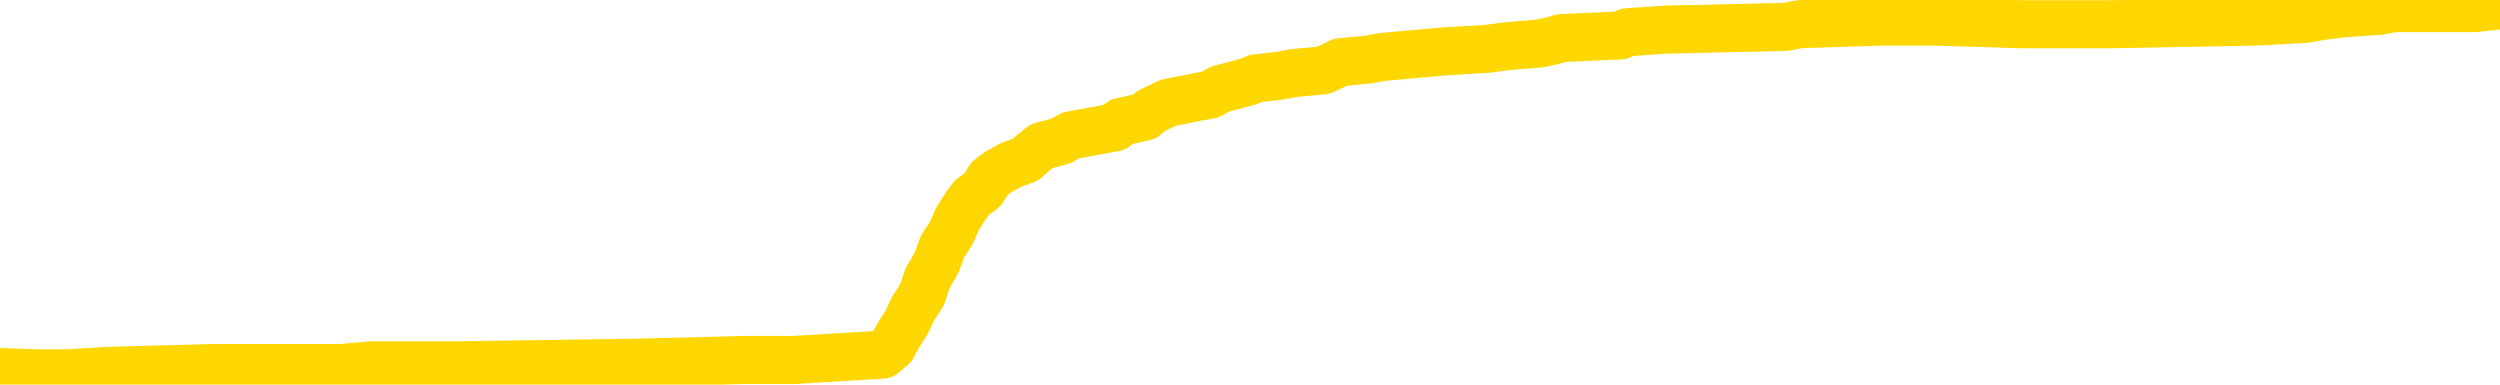 <svg xmlns="http://www.w3.org/2000/svg" version="1.1" viewBox="0 0 6500 1000">
	<path fill="none" stroke="gold" stroke-width="125" stroke-linecap="round" stroke-linejoin="round" d="M0 15656  L-793815 15656 L-793631 15649 L-793141 15635 L-792847 15628 L-792536 15614 L-792301 15607 L-792248 15593 L-792189 15578 L-792035 15571 L-791995 15557 L-791862 15550 L-791570 15543 L-791029 15543 L-790419 15536 L-790371 15536 L-789731 15529 L-789698 15529 L-789172 15529 L-789039 15522 L-788649 15508 L-788321 15494 L-788204 15480 L-787993 15466 L-787276 15466 L-786706 15459 L-786599 15459 L-786424 15452 L-786203 15438 L-785801 15431 L-785775 15417 L-784848 15403 L-784760 15388 L-784678 15374 L-784608 15360 L-784310 15353 L-784158 15339 L-782268 15346 L-782167 15346 L-781905 15346 L-781612 15353 L-781470 15339 L-781221 15339 L-781186 15332 L-781027 15325 L-780564 15311 L-780311 15304 L-780099 15290 L-779847 15283 L-779498 15276 L-778571 15262 L-778477 15248 L-778066 15241 L-776896 15227 L-775707 15220 L-775614 15206 L-775587 15191 L-775321 15177 L-775022 15163 L-774893 15149 L-774856 15135 L-774041 15135 L-773657 15142 L-772597 15149 L-772535 15149 L-772270 15290 L-771799 15424 L-771607 15557 L-771343 15691 L-771006 15684 L-770871 15677 L-770415 15670 L-769672 15663 L-769654 15656 L-769489 15642 L-769421 15642 L-768905 15635 L-767876 15635 L-767680 15628 L-767191 15621 L-766829 15614 L-766421 15614 L-766035 15621 L-764331 15621 L-764233 15621 L-764162 15621 L-764100 15621 L-763916 15614 L-763579 15614 L-762939 15607 L-762862 15600 L-762801 15600 L-762614 15593 L-762535 15593 L-762357 15585 L-762338 15578 L-762108 15578 L-761720 15571 L-760832 15571 L-760792 15564 L-760704 15557 L-760677 15543 L-759669 15536 L-759519 15522 L-759495 15515 L-759362 15508 L-759322 15501 L-758064 15494 L-758006 15494 L-757466 15487 L-757414 15487 L-757367 15487 L-756972 15480 L-756832 15473 L-756633 15466 L-756486 15466 L-756321 15466 L-756045 15473 L-755686 15473 L-755133 15466 L-754488 15459 L-754230 15445 L-754076 15438 L-753675 15431 L-753635 15424 L-753514 15417 L-753452 15424 L-753438 15424 L-753345 15424 L-753052 15417 L-752900 15388 L-752570 15374 L-752492 15360 L-752416 15353 L-752190 15332 L-752123 15318 L-751895 15304 L-751843 15290 L-751678 15283 L-750672 15276 L-750489 15269 L-749938 15262 L-749545 15248 L-749148 15241 L-748297 15227 L-748219 15220 L-747640 15213 L-747199 15213 L-746958 15206 L-746801 15206 L-746400 15191 L-746379 15191 L-745934 15184 L-745529 15177 L-745393 15163 L-745218 15149 L-745082 15135 L-744831 15121 L-743831 15114 L-743749 15107 L-743614 15100 L-743575 15093 L-742685 15086 L-742470 15079 L-742026 15072 L-741909 15065 L-741852 15058 L-741176 15058 L-741076 15051 L-741047 15051 L-739705 15044 L-739299 15037 L-739260 15030 L-738331 15023 L-738233 15016 L-738100 15009 L-737696 15001 L-737670 14994 L-737577 14987 L-737361 14980 L-736950 14966 L-735796 14952 L-735504 14938 L-735476 14924 L-734867 14917 L-734617 14903 L-734598 14896 L-733668 14889 L-733617 14875 L-733495 14868 L-733477 14854 L-733321 14847 L-733146 14833 L-733009 14826 L-732953 14819 L-732845 14811 L-732760 14804 L-732526 14797 L-732451 14790 L-732143 14783 L-732025 14776 L-731855 14769 L-731764 14762 L-731662 14762 L-731638 14755 L-731561 14755 L-731463 14741 L-731097 14734 L-730992 14727 L-730488 14720 L-730037 14713 L-729998 14706 L-729974 14699 L-729934 14692 L-729805 14685 L-729704 14678 L-729262 14671 L-728980 14664 L-728388 14657 L-728257 14650 L-727983 14636 L-727830 14629 L-727677 14622 L-727592 14607 L-727514 14600 L-727328 14593 L-727278 14593 L-727250 14586 L-727171 14579 L-727147 14572 L-726864 14558 L-726260 14544 L-725265 14537 L-724967 14530 L-724233 14523 L-723989 14516 L-723899 14509 L-723321 14502 L-722623 14495 L-721871 14488 L-721552 14481 L-721169 14467 L-721092 14460 L-720458 14453 L-720272 14446 L-720185 14446 L-720055 14446 L-719742 14439 L-719693 14432 L-719551 14424 L-719529 14417 L-718561 14410 L-718016 14403 L-717538 14403 L-717477 14403 L-717153 14403 L-717132 14396 L-717069 14396 L-716859 14389 L-716782 14382 L-716728 14375 L-716705 14368 L-716666 14361 L-716650 14354 L-715893 14347 L-715876 14340 L-715077 14333 L-714925 14326 L-714019 14319 L-713513 14312 L-713284 14298 L-713242 14298 L-713127 14291 L-712951 14284 L-712196 14291 L-712062 14284 L-711898 14277 L-711579 14270 L-711403 14256 L-710381 14242 L-710358 14227 L-710107 14220 L-709894 14206 L-709260 14199 L-709022 14185 L-708989 14171 L-708811 14157 L-708731 14143 L-708641 14136 L-708577 14122 L-708136 14108 L-708113 14101 L-707572 14094 L-707316 14087 L-706821 14080 L-705944 14073 L-705907 14066 L-705855 14059 L-705814 14052 L-705696 14045 L-705420 14037 L-705213 14023 L-705016 14009 L-704993 13995 L-704942 13981 L-704903 13974 L-704825 13967 L-704228 13953 L-704167 13946 L-704064 13939 L-703910 13932 L-703278 13925 L-702597 13918 L-702294 13904 L-701948 13897 L-701750 13890 L-701702 13876 L-701381 13869 L-700754 13862 L-700607 13855 L-700571 13848 L-700513 13840 L-700436 13826 L-700195 13826 L-700107 13819 L-700013 13812 L-699719 13805 L-699585 13798 L-699524 13791 L-699488 13777 L-699215 13777 L-698209 13770 L-698034 13763 L-697983 13763 L-697690 13756 L-697498 13742 L-697165 13735 L-696658 13728 L-696096 13714 L-696081 13700 L-696065 13693 L-695964 13679 L-695850 13665 L-695811 13650 L-695773 13643 L-695707 13643 L-695679 13636 L-695540 13643 L-695247 13643 L-695197 13643 L-695092 13643 L-694828 13636 L-694363 13629 L-694218 13629 L-694164 13615 L-694107 13608 L-693916 13601 L-693550 13594 L-693336 13594 L-693141 13594 L-693083 13594 L-693024 13580 L-692870 13573 L-692601 13566 L-692171 13601 L-692155 13601 L-692079 13594 L-692014 13587 L-691885 13538 L-691861 13531 L-691577 13524 L-691529 13517 L-691475 13510 L-691012 13503 L-690974 13503 L-690933 13496 L-690743 13489 L-690262 13482 L-689775 13475 L-689759 13468 L-689721 13461 L-689464 13453 L-689387 13439 L-689157 13432 L-689141 13418 L-688847 13404 L-688404 13397 L-687957 13390 L-687453 13383 L-687299 13376 L-687012 13369 L-686972 13355 L-686641 13348 L-686419 13341 L-685902 13327 L-685826 13320 L-685579 13306 L-685384 13292 L-685324 13285 L-684548 13278 L-684474 13278 L-684243 13271 L-684227 13271 L-684165 13264 L-683969 13256 L-683505 13256 L-683482 13249 L-683352 13249 L-682051 13249 L-682035 13249 L-681958 13242 L-681864 13242 L-681647 13242 L-681494 13235 L-681316 13242 L-681262 13249 L-680975 13256 L-680935 13256 L-680566 13256 L-680126 13256 L-679943 13256 L-679622 13249 L-679326 13249 L-678880 13235 L-678809 13228 L-678346 13214 L-677908 13207 L-677726 13200 L-676272 13186 L-676140 13179 L-675683 13165 L-675457 13158 L-675071 13144 L-674554 13130 L-673600 13116 L-672806 13102 L-672131 13095 L-671706 13081 L-671395 13074 L-671165 13052 L-670482 13031 L-670468 13010 L-670259 12982 L-670237 12975 L-670062 12961 L-669112 12954 L-668844 12940 L-668029 12933 L-667718 12919 L-667681 12912 L-667623 12898 L-667007 12891 L-666369 12877 L-664743 12869 L-664069 12862 L-663427 12862 L-663349 12862 L-663293 12862 L-663257 12862 L-663229 12855 L-663117 12841 L-663099 12834 L-663076 12827 L-662923 12820 L-662869 12806 L-662791 12799 L-662672 12792 L-662574 12785 L-662457 12778 L-662188 12764 L-661918 12757 L-661900 12743 L-661701 12736 L-661554 12722 L-661327 12715 L-661193 12708 L-660884 12701 L-660824 12694 L-660471 12679 L-660122 12672 L-660021 12665 L-659957 12651 L-659897 12644 L-659513 12630 L-659132 12623 L-659028 12616 L-658767 12609 L-658496 12595 L-658337 12588 L-658305 12581 L-658243 12574 L-658101 12567 L-657917 12560 L-657873 12553 L-657585 12553 L-657569 12546 L-657335 12546 L-657275 12539 L-657236 12539 L-656656 12532 L-656523 12525 L-656499 12497 L-656481 12447 L-656464 12391 L-656447 12335 L-656423 12278 L-656407 12236 L-656386 12187 L-656369 12138 L-656346 12110 L-656329 12081 L-656308 12060 L-656291 12046 L-656242 12025 L-656170 12004 L-656135 11969 L-656111 11941 L-656076 11913 L-656034 11884 L-655997 11870 L-655981 11842 L-655957 11821 L-655920 11807 L-655903 11786 L-655880 11772 L-655862 11758 L-655844 11744 L-655828 11730 L-655799 11708 L-655773 11687 L-655727 11680 L-655711 11666 L-655669 11659 L-655621 11645 L-655550 11631 L-655535 11617 L-655519 11603 L-655457 11596 L-655417 11589 L-655378 11582 L-655212 11575 L-655147 11568 L-655131 11561 L-655087 11547 L-655028 11540 L-654816 11533 L-654782 11526 L-654740 11518 L-654662 11511 L-654125 11504 L-654046 11497 L-653942 11483 L-653854 11476 L-653677 11469 L-653327 11462 L-653171 11455 L-652733 11448 L-652576 11441 L-652446 11434 L-651743 11420 L-651541 11413 L-650581 11399 L-650099 11392 L-649999 11392 L-649907 11385 L-649662 11378 L-649589 11371 L-649146 11357 L-649050 11350 L-649035 11343 L-649019 11336 L-648994 11329 L-648528 11321 L-648311 11314 L-648172 11307 L-647878 11300 L-647789 11293 L-647748 11286 L-647718 11279 L-647546 11272 L-647487 11265 L-647411 11258 L-647330 11251 L-647260 11251 L-646951 11244 L-646866 11237 L-646652 11230 L-646617 11223 L-645933 11216 L-645835 11209 L-645630 11202 L-645583 11195 L-645305 11188 L-645242 11181 L-645225 11167 L-645147 11160 L-644839 11146 L-644815 11139 L-644761 11124 L-644738 11117 L-644616 11110 L-644480 11096 L-644236 11089 L-644110 11089 L-643463 11082 L-643447 11082 L-643423 11082 L-643242 11068 L-643166 11061 L-643075 11054 L-642647 11047 L-642231 11040 L-641838 11026 L-641759 11019 L-641740 11012 L-641377 11005 L-641140 10998 L-640912 10991 L-640599 10984 L-640521 10977 L-640441 10963 L-640262 10949 L-640247 10942 L-639981 10927 L-639901 10920 L-639671 10913 L-639445 10906 L-639129 10906 L-638954 10899 L-638593 10899 L-638201 10892 L-638132 10878 L-638068 10871 L-637928 10857 L-637876 10850 L-637775 10836 L-637273 10829 L-637075 10822 L-636829 10815 L-636643 10808 L-636344 10801 L-636267 10794 L-636101 10780 L-635217 10773 L-635188 10759 L-635065 10745 L-634487 10737 L-634409 10730 L-633695 10730 L-633384 10730 L-633170 10730 L-633154 10730 L-632767 10730 L-632242 10716 L-631796 10709 L-631466 10702 L-631314 10695 L-630988 10695 L-630809 10688 L-630728 10688 L-630522 10674 L-630346 10667 L-629417 10660 L-628528 10653 L-628489 10646 L-628261 10646 L-627882 10639 L-627094 10632 L-626860 10625 L-626784 10618 L-626426 10611 L-625855 10597 L-625588 10590 L-625201 10583 L-625097 10583 L-624927 10583 L-624309 10583 L-624098 10583 L-623790 10583 L-623737 10576 L-623609 10569 L-623556 10562 L-623437 10555 L-623101 10540 L-622141 10533 L-622010 10519 L-621808 10512 L-621177 10505 L-620866 10498 L-620452 10491 L-620424 10484 L-620279 10477 L-619859 10470 L-618526 10470 L-618480 10463 L-618351 10449 L-618334 10442 L-617756 10428 L-617551 10421 L-617521 10414 L-617480 10407 L-617423 10400 L-617385 10393 L-617307 10386 L-617164 10379 L-616710 10372 L-616591 10365 L-616306 10358 L-615933 10350 L-615837 10343 L-615510 10336 L-615156 10329 L-614986 10322 L-614939 10315 L-614830 10308 L-614741 10301 L-614713 10294 L-614636 10280 L-614333 10273 L-614299 10259 L-614228 10252 L-613860 10245 L-613524 10238 L-613443 10238 L-613224 10231 L-613052 10224 L-613024 10217 L-612527 10210 L-611978 10196 L-611098 10189 L-610999 10175 L-610922 10168 L-610648 10160 L-610400 10146 L-610327 10139 L-610265 10125 L-610146 10118 L-610104 10111 L-609994 10104 L-609917 10090 L-609216 10083 L-608971 10076 L-608931 10069 L-608775 10062 L-608175 10062 L-607948 10062 L-607856 10062 L-607381 10062 L-606784 10048 L-606264 10041 L-606243 10034 L-606098 10027 L-605778 10027 L-605236 10027 L-605004 10027 L-604833 10027 L-604347 10020 L-604119 10013 L-604034 10006 L-603688 9999 L-603362 9999 L-602839 9992 L-602512 9985 L-601911 9978 L-601714 9963 L-601662 9956 L-601621 9949 L-601340 9942 L-600656 9928 L-600345 9921 L-600320 9907 L-600129 9900 L-599907 9893 L-599821 9886 L-599157 9872 L-599133 9865 L-598911 9851 L-598581 9844 L-598229 9830 L-598024 9823 L-597791 9809 L-597534 9802 L-597344 9788 L-597297 9781 L-597070 9773 L-597035 9766 L-596879 9759 L-596664 9752 L-596491 9745 L-596400 9738 L-596123 9731 L-595879 9724 L-595563 9717 L-595137 9717 L-595100 9717 L-594616 9717 L-594383 9717 L-594171 9710 L-593945 9703 L-593395 9703 L-593148 9696 L-592314 9696 L-592258 9689 L-592237 9682 L-592079 9675 L-591617 9668 L-591576 9661 L-591236 9647 L-591103 9640 L-590880 9633 L-590308 9626 L-589836 9619 L-589642 9612 L-589449 9605 L-589259 9598 L-589158 9591 L-588789 9584 L-588743 9576 L-588662 9569 L-587368 9562 L-587320 9555 L-587052 9555 L-586906 9555 L-586356 9555 L-586239 9548 L-586157 9541 L-585798 9534 L-585574 9527 L-585293 9520 L-584964 9506 L-584456 9499 L-584343 9492 L-584264 9485 L-584100 9478 L-583806 9478 L-583337 9478 L-583140 9485 L-583090 9485 L-582440 9478 L-582318 9471 L-581864 9471 L-581828 9464 L-581360 9457 L-581249 9450 L-581233 9443 L-581017 9443 L-580836 9436 L-580305 9436 L-579275 9436 L-579075 9429 L-578617 9422 L-577669 9408 L-577570 9401 L-577216 9386 L-577156 9379 L-577141 9372 L-577106 9365 L-576736 9358 L-576616 9351 L-576374 9344 L-576211 9337 L-576023 9330 L-575903 9323 L-574832 9309 L-573974 9302 L-573761 9288 L-573664 9281 L-573490 9267 L-573157 9260 L-573085 9253 L-573027 9246 L-572852 9246 L-572463 9239 L-572228 9232 L-572117 9225 L-572000 9218 L-571019 9211 L-570993 9204 L-570399 9189 L-570366 9189 L-570218 9182 L-569933 9175 L-569022 9175 L-568075 9175 L-567922 9168 L-567820 9168 L-567688 9161 L-567545 9154 L-567519 9147 L-567405 9140 L-567186 9133 L-566505 9126 L-566376 9119 L-566072 9112 L-565832 9098 L-565500 9091 L-564861 9084 L-564519 9070 L-564457 9063 L-564301 9063 L-563380 9063 L-562909 9063 L-562866 9063 L-562853 9056 L-562811 9049 L-562789 9042 L-562763 9035 L-562619 9028 L-562196 9021 L-561861 9021 L-561670 9014 L-561241 9014 L-561053 9007 L-560664 8992 L-560130 8985 L-559757 8978 L-559736 8978 L-559486 8971 L-559368 8964 L-559292 8957 L-559156 8950 L-559117 8943 L-559037 8936 L-558642 8929 L-558146 8922 L-558035 8908 L-557861 8901 L-557553 8894 L-557106 8887 L-556783 8880 L-556640 8866 L-556213 8852 L-556060 8838 L-556005 8824 L-555191 8817 L-555171 8810 L-554799 8802 L-554743 8802 L-553613 8795 L-553546 8795 L-552987 8788 L-552793 8781 L-552656 8774 L-552423 8767 L-552076 8760 L-552041 8746 L-552006 8739 L-551938 8725 L-551589 8718 L-551417 8711 L-550932 8704 L-550915 8697 L-550590 8690 L-550433 8683 L-549292 8669 L-549267 8662 L-549075 8648 L-548882 8641 L-548632 8634 L-548614 8627 L-547594 8620 L-547297 8613 L-547221 8605 L-547085 8591 L-546909 8584 L-546332 8570 L-546117 8563 L-546053 8556 L-545922 8549 L-545886 8535 L-545362 8528 L-545224 11300 L-545210 11300 L-545187 11300 L-545167 11300 L-544940 8521 L-544164 8521 L-544122 8521 L-543755 8521 L-543676 8514 L-543624 8507 L-542951 8500 L-542209 8493 L-541784 8493 L-541336 8486 L-540275 8479 L-539963 8465 L-539553 8465 L-539481 8458 L-538957 8458 L-538862 8458 L-538844 8458 L-538399 8451 L-538214 8437 L-537434 8423 L-536761 8415 L-536349 8394 L-536117 8380 L-535977 8373 L-535895 8359 L-535875 8352 L-535799 8352 L-535671 8345 L-535354 8352 L-535129 8352 L-534804 8345 L-534742 8345 L-534372 8345 L-534339 8345 L-534130 8345 L-533463 8345 L-533386 8345 L-533228 8331 L-533117 8331 L-532790 8324 L-532636 8317 L-532295 8317 L-532238 8303 L-531899 8289 L-531696 8282 L-531643 8268 L-530266 8261 L-530137 8254 L-529703 8247 L-529383 8240 L-528555 8226 L-528432 8218 L-527701 8204 L-527545 8190 L-527504 8183 L-527451 8176 L-527428 8169 L-527313 8162 L-527017 8155 L-526727 8148 L-526673 8141 L-526552 8134 L-526522 8127 L-526422 8120 L-525978 8120 L-525827 8113 L-524991 8113 L-524449 8106 L-524115 8106 L-524099 8099 L-524023 8092 L-523907 8085 L-523713 8078 L-523448 8071 L-522614 8064 L-522517 8057 L-521996 8050 L-521954 8043 L-521855 8036 L-521027 8036 L-520892 8028 L-520553 8028 L-519999 8021 L-519619 8014 L-519456 8007 L-519146 8000 L-518334 7993 L-518028 7986 L-517759 7986 L-517438 7986 L-517117 7993 L-516841 7993 L-516013 7979 L-515917 7972 L-515825 7951 L-515721 7930 L-515334 7909 L-514854 7895 L-514837 7888 L-514719 7881 L-514351 7867 L-514256 7860 L-513422 7846 L-513345 7839 L-513045 7831 L-512955 7824 L-512547 7810 L-512437 7796 L-511738 7789 L-511265 7782 L-511205 7775 L-510986 7761 L-510712 7754 L-510599 7747 L-509572 7740 L-509185 7733 L-509165 7726 L-508832 7719 L-508588 7712 L-508154 7705 L-508044 7698 L-507927 7691 L-507475 7677 L-506885 7670 L-506548 7663 L-504655 7656 L-504542 7641 L-504330 7634 L-503011 7627 L-502905 6044 L-502839 4482 L-502803 3040 L-502741 3040 L-502241 4609 L-501566 6157 L-501544 7585 L-501274 7571 L-500306 7571 L-499617 7564 L-499455 7557 L-498914 7550 L-498824 7543 L-497805 7536 L-496857 7522 L-496491 7529 L-496389 7536 L-495800 7536 L-495741 7536 L-495641 7529 L-495200 7515 L-495093 7508 L-494651 7501 L-493651 7480 L-493395 7459 L-493292 7437 L-493162 7423 L-492795 7409 L-492214 7395 L-492183 7388 L-491868 7381 L-489885 7374 L-489769 7367 L-489702 7367 L-489343 7360 L-487724 7353 L-487547 7353 L-487402 7353 L-486580 7360 L-486527 7367 L-486473 7367 L-486039 7367 L-485058 7374 L-484984 7374 L-483900 7367 L-483686 7367 L-482970 7353 L-482582 7346 L-482363 7332 L-482044 7318 L-481550 7304 L-481422 7297 L-481193 7283 L-480961 7269 L-480902 7262 L-480612 7254 L-480340 7240 L-479310 7233 L-477645 7226 L-477226 7219 L-477089 7212 L-476932 7212 L-476627 7205 L-476399 7191 L-476241 7184 L-476081 7170 L-475912 7156 L-475865 7149 L-475812 7142 L-475790 7142 L-475404 7135 L-475154 7135 L-474884 7135 L-474723 7135 L-474633 7135 L-472974 7135 L-472809 7142 L-472429 7135 L-471969 7135 L-471360 7121 L-470267 7114 L-469835 7107 L-469804 7100 L-469742 7093 L-469724 7086 L-468020 7079 L-467979 7072 L-467512 7065 L-467325 7057 L-467293 7043 L-466698 7036 L-466648 7029 L-466325 7022 L-466275 7015 L-466064 7008 L-466046 7001 L-465780 6987 L-465727 6980 L-465258 6973 L-464748 6959 L-464669 6959 L-464375 6952 L-464358 6945 L-464320 6938 L-464249 6931 L-464092 6924 L-463145 6924 L-463089 6924 L-462568 6924 L-462376 6917 L-462275 6917 L-462049 6910 L-461539 6910 L-461151 7100 L-461082 7100 L-460733 7093 L-460376 7086 L-459248 6882 L-459196 6867 L-458970 6860 L-458936 6853 L-458811 6839 L-458712 6839 L-458448 6839 L-457707 6846 L-457129 6846 L-456835 6846 L-456130 6846 L-455951 6839 L-455928 6839 L-455292 6832 L-454980 6825 L-454584 6825 L-454554 6818 L-454533 6811 L-454380 6804 L-453694 6804 L-453678 6804 L-453338 6804 L-453066 6797 L-453028 6790 L-452972 6776 L-452950 6769 L-452878 6762 L-452546 6755 L-452440 6748 L-452411 6734 L-452213 6727 L-452060 6720 L-451192 6713 L-450630 6699 L-450614 6699 L-450513 6692 L-450410 6699 L-450264 6699 L-450186 6699 L-450148 6692 L-450092 6685 L-450019 6678 L-449874 6670 L-449392 6670 L-448988 6663 L-448121 6670 L-448101 6670 L-447844 6670 L-447767 6670 L-447738 6663 L-447728 6649 L-447710 6642 L-447417 6635 L-447378 6628 L-447306 6621 L-447232 6614 L-447027 6607 L-446868 6586 L-446566 6565 L-446489 6537 L-446472 6516 L-446255 6502 L-446024 6502 L-445914 6509 L-445544 6516 L-445386 6516 L-445155 6516 L-444986 6516 L-444841 6509 L-444709 6502 L-443433 6488 L-443030 6473 L-442969 6466 L-442852 6452 L-442427 6445 L-442412 6431 L-442350 6424 L-442077 6410 L-441964 6403 L-441682 6389 L-441404 6382 L-440979 6368 L-440957 6361 L-440879 6354 L-440753 6347 L-440167 6340 L-439775 6333 L-439440 6326 L-438851 6319 L-438749 6319 L-438578 6312 L-438442 6312 L-437614 6305 L-436429 6298 L-436393 6291 L-436337 6291 L-436117 6283 L-435912 6283 L-435757 6283 L-435500 6276 L-435424 6269 L-434881 6262 L-434845 6255 L-434596 6248 L-434209 6241 L-433383 6234 L-433025 6227 L-432714 6227 L-432456 6220 L-432233 6213 L-431826 6206 L-431710 6199 L-431527 6192 L-431473 6192 L-431285 6185 L-431114 6178 L-431085 6171 L-430805 6164 L-430495 6157 L-430356 6150 L-430047 6143 L-429853 6143 L-429837 6136 L-429118 6136 L-428984 6122 L-428687 6115 L-428596 6108 L-427996 6108 L-427957 6101 L-427879 6094 L-427259 6086 L-427107 6072 L-427066 6065 L-426756 6058 L-426564 6051 L-426371 6037 L-426315 6023 L-426007 6016 L-425954 6009 L-425900 6016 L-425874 6016 L-425749 6016 L-424939 6009 L-424862 6002 L-424322 5995 L-424053 5988 L-423393 5981 L-422486 5974 L-422245 5967 L-421712 5960 L-421495 5953 L-420387 5960 L-420337 5960 L-419562 5960 L-419014 5953 L-418903 5946 L-418750 5932 L-418695 5925 L-418529 5918 L-418152 5911 L-417705 5904 L-417650 5896 L-417495 5889 L-416816 5882 L-416595 5875 L-416077 5868 L-415229 5854 L-415213 5847 L-413422 5840 L-412867 5833 L-412750 5826 L-411744 5819 L-411708 5812 L-411475 5812 L-411382 5812 L-411342 5812 L-411010 5805 L-410658 5798 L-410393 5784 L-410107 5777 L-409796 5763 L-409542 5749 L-409448 5742 L-408958 5735 L-408751 5728 L-408185 5721 L-408071 5728 L-407719 5721 L-407668 5721 L-407628 5721 L-407025 5707 L-406291 5692 L-405709 5678 L-405474 5664 L-404934 5643 L-404781 5629 L-404279 5622 L-404070 5608 L-404047 5608 L-403988 5601 L-403025 5601 L-402848 5594 L-402406 5587 L-402381 5573 L-402226 5566 L-402145 5566 L-401994 5573 L-401348 5573 L-401298 5566 L-400178 5559 L-399194 5552 L-399132 5545 L-398412 5538 L-397547 5531 L-397168 5524 L-396949 5524 L-396190 5517 L-396138 5509 L-395828 5495 L-394977 5495 L-394784 5488 L-394607 5481 L-394383 5481 L-394256 5474 L-394064 5474 L-393832 5467 L-393662 5474 L-393376 5467 L-393096 5467 L-393013 5460 L-392842 5453 L-392826 5439 L-392672 5432 L-392633 5425 L-391857 5418 L-391781 5418 L-391549 5404 L-391122 5397 L-390776 5390 L-390193 5383 L-389924 5383 L-389665 5383 L-389536 5369 L-389520 5362 L-389406 5355 L-389382 5348 L-389148 5341 L-389112 5334 L-387796 5334 L-387740 5327 L-387061 5312 L-386489 5312 L-386363 5312 L-386210 5312 L-386133 5312 L-385821 5298 L-385548 5291 L-385459 5277 L-385357 5277 L-384429 5270 L-384353 5270 L-383989 5270 L-383965 5263 L-383928 5256 L-383153 5242 L-383061 5235 L-382921 5228 L-382519 5221 L-382258 5221 L-382014 5228 L-381800 5221 L-381719 5221 L-381643 5221 L-381567 5221 L-381380 5228 L-381313 5228 L-381064 5228 L-381009 5221 L-380871 5214 L-380791 5200 L-380678 5193 L-380455 5186 L-380291 5179 L-380250 5172 L-380080 5165 L-379709 5158 L-379695 5151 L-379579 5144 L-378857 5137 L-378821 5130 L-378689 5130 L-378341 5122 L-377929 5122 L-377893 5122 L-377815 5115 L-377776 5108 L-377412 5101 L-377208 5094 L-377193 5087 L-376847 5080 L-376499 5080 L-376173 5080 L-376071 5073 L-375919 5073 L-375724 5066 L-375493 5066 L-375400 5066 L-375245 5066 L-375167 5066 L-375127 5059 L-375013 5052 L-374990 5045 L-374739 5045 L-374600 5031 L-374022 5010 L-373194 4996 L-372706 4982 L-372585 4975 L-372547 4968 L-372534 4961 L-372382 4947 L-372281 4933 L-372048 4925 L-371657 4911 L-371353 4904 L-371337 4897 L-371167 4890 L-370928 4876 L-370332 4876 L-369728 4869 L-369688 4869 L-369648 4869 L-369495 4862 L-369442 4855 L-369379 4848 L-369311 4841 L-369256 4827 L-369231 4820 L-369184 4813 L-369090 4799 L-368953 4792 L-368799 4785 L-368667 4778 L-368626 4778 L-368591 4771 L-368529 4764 L-368256 4750 L-367941 4743 L-367900 4728 L-367815 4721 L-367638 4714 L-367400 4707 L-367043 4700 L-367013 4693 L-366444 4686 L-366321 4679 L-366085 4672 L-366062 4672 L-365781 4665 L-365495 4665 L-365240 4665 L-364668 4658 L-364371 4651 L-364295 4644 L-363596 4637 L-363518 4630 L-363483 4623 L-363457 4616 L-363405 4602 L-363212 4595 L-363071 4581 L-363036 4574 L-362995 4567 L-362400 4560 L-362168 4553 L-361884 4602 L-361830 4644 L-361756 4693 L-361678 4735 L-361441 4721 L-361197 4714 L-361062 4707 L-360955 4700 L-360876 4693 L-360489 4679 L-360362 4672 L-360209 4665 L-360171 4658 L-360026 4651 L-359804 4644 L-359630 4637 L-359561 4630 L-358740 4616 L-358723 4616 L-358429 4609 L-357641 4602 L-357331 4602 L-357185 4595 L-356957 4588 L-356756 4574 L-355819 4567 L-355783 4560 L-355760 4553 L-355719 4538 L-355451 4531 L-354854 4524 L-354790 4517 L-354755 4510 L-354738 4503 L-354043 4503 L-353841 4503 L-353809 4503 L-353476 4503 L-353368 4496 L-352744 4482 L-352239 4475 L-352202 4461 L-351760 4461 L-351664 4454 L-351505 4454 L-351192 4454 L-351180 4454 L-350739 4461 L-350258 4468 L-350128 4468 L-349808 4468 L-349740 4461 L-349436 4461 L-349260 4454 L-349066 4447 L-348823 4433 L-348626 4419 L-348600 4405 L-348022 4398 L-347952 4391 L-347543 4384 L-347488 4377 L-347442 4370 L-347078 4363 L-346932 4356 L-346726 4349 L-346630 4349 L-346475 4341 L-346414 4334 L-346266 4320 L-346165 4313 L-345609 4313 L-345586 4327 L-345414 4334 L-344872 4341 L-344811 4341 L-344757 4327 L-344729 4313 L-344657 4306 L-344641 4292 L-344578 4285 L-344541 4271 L-344387 4264 L-344061 4257 L-343495 4250 L-343480 4243 L-343418 4229 L-343317 4215 L-343271 4215 L-343028 4208 L-342606 4208 L-342451 4208 L-340709 4194 L-340168 4187 L-339224 4180 L-338815 4173 L-338274 4159 L-338078 4151 L-337909 4144 L-337613 4137 L-337499 4130 L-337483 4130 L-337328 4123 L-337189 4116 L-337112 4102 L-336980 4102 L-336632 4102 L-336262 4109 L-335664 4109 L-335488 4109 L-335332 4102 L-335063 4095 L-334911 4095 L-334620 4116 L-334596 4130 L-334513 4144 L-334286 4159 L-333586 4151 L-333459 4144 L-333028 4137 L-332934 4130 L-331729 4130 L-331680 4123 L-331387 4123 L-330983 4116 L-330708 4102 L-330688 4095 L-330571 4088 L-330494 4081 L-330313 4074 L-329833 4067 L-329382 4053 L-328971 4046 L-328941 4039 L-328522 4032 L-328408 4032 L-328291 4032 L-328275 4032 L-328081 4025 L-328059 4011 L-327827 4004 L-327384 3997 L-327064 3983 L-326600 3983 L-326434 3976 L-326279 3969 L-326124 3969 L-325670 3969 L-325351 3969 L-325296 3976 L-324925 3976 L-324887 3983 L-324561 3983 L-324444 3976 L-324345 3969 L-324019 3954 L-323632 3947 L-323372 3940 L-323013 3926 L-322757 3919 L-320586 3912 L-320537 3905 L-320515 3898 L-320103 3898 L-320041 3898 L-319971 3905 L-319741 3905 L-319430 3898 L-319126 3884 L-319082 3877 L-318774 3870 L-318641 3863 L-318425 3856 L-317713 3849 L-317558 3849 L-317419 3842 L-317270 3842 L-317249 3842 L-317055 3835 L-317030 3828 L-316938 3821 L-316917 3814 L-316900 3807 L-316800 3800 L-315871 3793 L-315413 3793 L-314322 3779 L-313899 3779 L-313495 3772 L-313456 3764 L-313203 3757 L-312428 3743 L-312412 3736 L-312388 3729 L-312195 3722 L-311458 3715 L-311189 3708 L-311149 3701 L-310750 3687 L-310725 3680 L-309936 3673 L-309256 3666 L-307884 3659 L-307614 3652 L-307566 3645 L-307028 3631 L-306995 3624 L-306893 3610 L-306570 3603 L-306490 3596 L-306221 3596 L-305309 3589 L-305170 3589 L-304921 3575 L-304376 3575 L-303954 3567 L-303761 3560 L-303745 3560 L-303607 3546 L-303513 3539 L-303386 3532 L-303126 3525 L-303101 3511 L-303010 3504 L-302700 3497 L-302640 3490 L-302523 3490 L-302173 3490 L-301362 3490 L-301131 3476 L-300302 3476 L-300070 3462 L-299853 3455 L-299335 3455 L-298697 3448 L-298281 3441 L-297958 3434 L-297477 3427 L-297052 3427 L-296991 3420 L-296642 3420 L-296602 3413 L-296588 3406 L-296488 3392 L-296443 3392 L-295958 3385 L-295156 3385 L-294822 3385 L-293740 3377 L-293260 3370 L-293237 3363 L-293097 3356 L-292542 3349 L-291845 3342 L-291536 3335 L-291314 3328 L-291210 3321 L-291107 3307 L-290436 3300 L-290342 3293 L-290320 3293 L-290242 3286 L-290065 3286 L-289892 3286 L-289712 3279 L-289698 3272 L-289622 3265 L-289458 3258 L-288943 3251 L-288927 3244 L-288787 3244 L-288424 3237 L-288400 3237 L-288269 3230 L-288245 3223 L-287882 3216 L-287357 3202 L-287263 3195 L-287047 3180 L-286954 3173 L-286930 3166 L-286465 3159 L-286388 3159 L-285986 3152 L-285536 3152 L-284284 3145 L-284245 3138 L-283814 3131 L-283781 3124 L-283062 3117 L-282886 3110 L-282750 3103 L-282443 3096 L-282388 3089 L-282364 3075 L-282347 3061 L-282172 3054 L-281983 3047 L-281475 3047 L-281102 2990 L-280763 2927 L-280725 2871 L-280006 2822 L-279912 2815 L-279874 2808 L-279332 2808 L-279309 2801 L-278906 2793 L-278480 2786 L-278210 2786 L-278030 2779 L-277784 2765 L-277761 2758 L-277704 2744 L-277088 2737 L-276585 2730 L-276198 2730 L-275579 2737 L-275363 2737 L-275208 2744 L-273915 2730 L-273816 2723 L-273374 2709 L-273042 2702 L-272742 2688 L-272499 2681 L-271764 2667 L-271185 2660 L-270356 2653 L-270256 2646 L-269698 2639 L-269560 2632 L-267918 2625 L-267857 2625 L-267763 2625 L-266796 2625 L-266619 2618 L-266332 2618 L-266114 2618 L-266036 2611 L-265764 2611 L-265649 2603 L-265496 2596 L-265186 2589 L-265107 2582 L-265016 2582 L-264939 2575 L-264823 2575 L-264644 2568 L-264552 2561 L-264513 2554 L-264010 2554 L-263792 2547 L-263662 2547 L-263507 2540 L-263453 2533 L-263328 2533 L-262943 2526 L-262435 2519 L-262362 2512 L-261882 2505 L-261805 2498 L-261705 2498 L-261472 2491 L-261007 2491 L-260777 2491 L-260760 2491 L-260528 2491 L-260373 2491 L-260312 2491 L-260119 2484 L-259848 2470 L-259097 2463 L-258144 2463 L-258107 2456 L-257883 2456 L-257443 2456 L-257162 2442 L-256814 2435 L-255745 2428 L-254817 2428 L-254686 2428 L-254639 2428 L-254570 2421 L-254415 2421 L-254338 2406 L-254164 2392 L-253729 2378 L-253525 2371 L-253465 2357 L-252882 2350 L-252728 2336 L-252613 2329 L-252572 2322 L-252403 2315 L-252266 2308 L-252055 2294 L-251977 2287 L-251954 2280 L-251745 2266 L-251336 2259 L-251311 2252 L-251088 2245 L-250943 2238 L-250908 2231 L-250894 2224 L-250872 2216 L-250639 2209 L-250453 2202 L-250236 2195 L-250211 2188 L-249521 2181 L-249418 2174 L-249382 2167 L-249362 2160 L-249167 2153 L-249114 2146 L-248997 2132 L-248916 2132 L-248805 2125 L-248490 2118 L-248031 2111 L-247776 2104 L-247542 2090 L-247412 2083 L-247059 2076 L-247000 2069 L-246847 2062 L-246275 2048 L-246189 2041 L-246035 2027 L-245739 2012 L-245369 1998 L-245066 1984 L-244990 1977 L-244585 1970 L-244417 1970 L-244273 1970 L-243733 1970 L-243672 1970 L-243656 1956 L-243490 1949 L-243284 1942 L-243210 1942 L-243117 1935 L-242707 1928 L-242692 1921 L-242668 1921 L-242475 1914 L-242398 1977 L-242227 2041 L-242165 2097 L-242150 2160 L-241635 2153 L-241414 2146 L-240795 2132 L-240541 2125 L-240348 2118 L-240308 2111 L-240235 2111 L-240170 2111 L-239519 2111 L-239480 2118 L-239306 2118 L-239240 2118 L-238566 2118 L-238177 2104 L-237916 2097 L-237678 2090 L-237600 2076 L-237584 2062 L-237382 2055 L-237012 2041 L-236786 2034 L-236151 2027 L-236131 2027 L-235743 2019 L-235650 2019 L-235592 2012 L-235316 2005 L-235006 2005 L-234929 1998 L-234078 2005 L-233735 2041 L-233298 2083 L-232864 2118 L-232369 2153 L-232220 2146 L-231951 2153 L-230713 2160 L-230657 2174 L-228893 2181 L-228702 2174 L-227692 2167 L-227541 2160 L-227166 2174 L-226845 2188 L-226239 2202 L-226170 2216 L-225993 2209 L-225164 2202 L-225025 2195 L-224639 2188 L-224454 2181 L-224411 2174 L-224291 2167 L-224081 2160 L-223634 2146 L-223285 2139 L-223153 2132 L-222744 2125 L-222394 2125 L-222109 2118 L-221915 2111 L-221760 2111 L-221597 2104 L-221528 2097 L-221428 2097 L-221195 2090 L-221079 2090 L-221025 2083 L-220484 2083 L-220019 2076 L-218837 2076 L-218704 2076 L-218679 2076 L-218627 2076 L-217959 2076 L-216924 2062 L-216730 2055 L-216551 2048 L-216399 2048 L-216358 2041 L-216343 2041 L-216282 2034 L-215957 2027 L-214796 2019 L-214603 2012 L-214425 2005 L-213311 1998 L-212452 1991 L-212345 1991 L-211872 1984 L-211679 1984 L-209357 1977 L-209280 1970 L-209159 1956 L-209124 1949 L-209087 1935 L-208992 1914 L-208777 1900 L-208195 1886 L-207809 1879 L-207036 1872 L-206958 1865 L-206261 1865 L-205720 1865 L-205679 1858 L-205549 1858 L-205084 1851 L-205046 1844 L-204911 1837 L-204543 1830 L-204513 1822 L-204363 1822 L-203963 1815 L-202139 1822 L-201332 1815 L-200613 1815 L-200597 1815 L-200283 1801 L-199721 1794 L-199220 1787 L-198701 1780 L-198679 1773 L-196935 1766 L-196766 1759 L-196571 1752 L-195677 1745 L-195158 1731 L-194948 1724 L-194690 1717 L-193981 1710 L-193030 1703 L-192372 1696 L-192333 1682 L-192046 1675 L-191964 1668 L-191868 1668 L-191736 1661 L-191659 1661 L-190924 1661 L-190587 1654 L-190537 1661 L-190282 1661 L-189996 1654 L-189570 1654 L-188990 1647 L-188731 1647 L-188579 1640 L-188332 1640 L-188293 1640 L-187496 1632 L-187459 1625 L-187281 1625 L-186872 1611 L-186644 1611 L-186567 1611 L-186436 1611 L-186320 1604 L-185972 1597 L-185908 1590 L-185756 1583 L-185015 1576 L-184904 1569 L-184734 1562 L-184695 1555 L-184400 1555 L-183998 1555 L-183822 1555 L-183728 1555 L-183418 1548 L-182617 1541 L-182158 1527 L-181638 1520 L-181150 1513 L-180454 1506 L-179408 1499 L-179139 1499 L-179085 1492 L-178924 1492 L-178673 1492 L-178427 1485 L-178348 1478 L-178134 1464 L-177822 1457 L-177358 1443 L-177344 1435 L-177048 1435 L-177034 1428 L-176043 1421 L-175371 1414 L-175036 1400 L-174419 1400 L-174283 1393 L-173644 1386 L-173513 1379 L-172562 1365 L-172463 1351 L-171903 1344 L-171495 1344 L-171067 1344 L-170975 1337 L-170141 1337 L-169777 1337 L-169738 1344 L-169606 1351 L-169429 1351 L-169212 1351 L-169158 1344 L-169001 1330 L-168749 1323 L-167648 1316 L-167571 1309 L-167351 1302 L-167220 1288 L-167184 1281 L-166991 1274 L-166891 1267 L-166408 1260 L-166123 1253 L-165963 1245 L-165868 1231 L-165597 1224 L-165327 1217 L-165311 1189 L-165172 1168 L-165034 1147 L-164708 1119 L-164399 1105 L-164358 1098 L-164282 1084 L-164166 1077 L-163316 1063 L-162990 1056 L-162658 1048 L-162525 1048 L-162309 1048 L-162293 1048 L-161613 1048 L-161519 1034 L-161496 1027 L-161480 1013 L-161442 1006 L-161030 992 L-160761 985 L-160721 978 L-160352 978 L-160142 971 L-159060 971 L-159043 964 L-159015 957 L-158994 957 L-158617 943 L-158362 936 L-158114 922 L-157975 908 L-157843 901 L-157511 894 L-157418 887 L-157357 880 L-156799 873 L-156738 866 L-156582 858 L-156388 851 L-156196 844 L-156180 837 L-156141 830 L-156103 823 L-155832 816 L-155709 809 L-155676 802 L-155577 802 L-155421 802 L-155280 802 L-154996 795 L-154671 795 L-153975 788 L-153952 788 L-153442 788 L-152597 788 L-152233 781 L-152079 774 L-151475 774 L-151305 774 L-151244 774 L-151189 767 L-150133 760 L-150115 760 L-149209 760 L-149188 760 L-149021 753 L-148779 753 L-148728 746 L-148674 732 L-148536 725 L-148497 718 L-147569 711 L-147513 711 L-147391 711 L-147320 711 L-147204 711 L-147025 718 L-146043 711 L-145904 711 L-145786 697 L-145491 683 L-145244 676 L-145207 669 L-145153 676 L-145131 676 L-144998 676 L-144919 676 L-144781 669 L-144159 669 L-143992 661 L-143528 661 L-143351 647 L-143335 640 L-143274 633 L-143158 626 L-142675 619 L-141980 612 L-141607 605 L-141438 598 L-140472 591 L-140317 584 L-140139 584 L-140046 577 L-139791 577 L-139620 577 L-138973 570 L-138963 570 L-138382 563 L-138244 563 L-138189 549 L-137454 542 L-137415 535 L-137338 535 L-136696 528 L-135921 528 L-135829 521 L-135780 521 L-135765 514 L-135728 514 L-135712 500 L-135649 493 L-135633 486 L-135613 486 L-135458 479 L-135419 471 L-135403 464 L-135364 457 L-135225 450 L-135148 443 L-134784 436 L-134436 429 L-133662 422 L-133060 415 L-132864 408 L-132634 408 L-132496 401 L-131858 401 L-131568 394 L-131547 394 L-131087 387 L-130854 387 L-130799 380 L-130760 373 L-130258 366 L-129707 359 L-128919 352 L-127796 352 L-126902 345 L-126814 345 L-126515 338 L-126443 331 L-126327 324 L-125150 317 L-124802 310 L-124780 303 L-124260 296 L-124114 289 L-124005 282 L-123796 274 L-123641 267 L-123619 260 L-123425 253 L-123348 246 L-123204 239 L-122403 232 L-122257 225 L-121977 218 L-121800 211 L-121491 204 L-120679 197 L-119750 197 L-118159 190 L-117915 183 L-117274 176 L-117079 169 L-117001 162 L-116484 155 L-116251 155 L-116228 148 L-116096 148 L-115757 141 L-115746 134 L-115530 127 L-115493 120 L-114951 113 L-114423 99 L-114355 92 L-114062 84 L-113514 70 L-113479 63 L-113426 56 L-113327 42 L-113094 42 L-112514 42 L-112417 49 L-112342 49 L-112011 42 L-111261 35 L-111221 28 L-110542 28 L-110387 28 L-110061 21 L-109845 14 L-109613 14 L-109317 7 L-109071 0 L-108720 -6 L-108667 -13 L-107907 -20 L-107214 -34 L-106863 -48 L-106400 -55 L-105766 -62 L-105357 -69 L-105279 -62 L-104853 -62 L-104211 -69 L-104042 -69 L-103300 -76 L-103112 -83 L-102817 -90 L-102245 -97 L-102220 -104 L-101200 -104 L-100714 -112 L-100620 -112 L-100559 -119 L-100271 -126 L-99985 -133 L-99924 -140 L-99744 -140 L-99033 -147 L-98857 -154 L-98659 -161 L-98507 -168 L-98415 -175 L-98353 -182 L-97812 -182 L-97501 -189 L-97409 -203 L-97332 -217 L-96764 -224 L-96674 -224 L-96419 -238 L-96092 -252 L-96055 -273 L-95900 -294 L-95668 -301 L-95346 -309 L-94213 -316 L-94014 -323 L-93489 -330 L-93244 -330 L-92998 -337 L-92918 -344 L-92898 -358 L-92822 -365 L-92766 -379 L-92689 -386 L-92650 -393 L-92471 -407 L-92434 -414 L-92203 -421 L-90965 -428 L-90638 -435 L-90598 -449 L-89817 -456 L-89670 -463 L-88678 -470 L-88472 -470 L-88046 -470 L-87919 -470 L-87514 -463 L-87426 -470 L-86769 -477 L-86062 -484 L-85454 -491 L-85261 -499 L-85028 -513 L-84409 -520 L-84113 -534 L-83674 -541 L-83519 -548 L-83364 -555 L-82608 -569 L-82258 -576 L-81856 -576 L-81817 -583 L-80811 -583 L-80491 -583 L-80244 -590 L-79544 -604 L-79471 -611 L-79159 -618 L-78078 -625 L-77887 -632 L-77653 -632 L-77458 -639 L-76958 -646 L-76204 -646 L-76091 -646 L-75890 -646 L-75849 -653 L-75757 -660 L-75444 -667 L-75355 -674 L-75239 -681 L-74921 -681 L-74852 -688 L-74828 -696 L-74466 -703 L-74427 -710 L-74210 -717 L-73707 -710 L-73105 -703 L-72894 -688 L-72740 -681 L-72703 -681 L-72659 -696 L-72624 -703 L-72491 -710 L-72082 -717 L-71711 -724 L-71658 -731 L-71641 -738 L-71563 -745 L-71153 -752 L-70999 -759 L-70984 -773 L-70944 -780 L-70766 -794 L-70690 -801 L-70458 -808 L-69668 -815 L-69591 -815 L-68856 -829 L-68700 -836 L-68460 -850 L-68399 -864 L-68313 -871 L-68291 -886 L-68173 -900 L-68158 -914 L-68097 -928 L-68059 -935 L-67965 -942 L-67943 -942 L-67827 -949 L-67594 -956 L-67424 -970 L-66604 -970 L-66203 -977 L-66047 -977 L-65542 -977 L-65428 -977 L-64832 -977 L-64457 -984 L-64406 -984 L-64212 -991 L-63515 -991 L-63477 -998 L-63332 -998 L-63107 -1005 L-62845 -1012 L-62472 -1019 L-62046 -1026 L-61917 -1033 L-61897 -1047 L-61403 -1047 L-60707 -1054 L-60475 -1047 L-60321 -1047 L-59353 -1047 L-59128 -1040 L-58850 -1040 L-58835 -1047 L-58309 -1054 L-57780 -1061 L-57632 -1068 L-57612 -1075 L-57070 -1083 L-56761 -1090 L-56643 -1104 L-56451 -1118 L-56315 -1132 L-55988 -1139 L-55871 -1146 L-55561 -1146 L-55135 -1153 L-55080 -1153 L-54847 -1146 L-54750 -1146 L-54617 -1146 L-54321 -1146 L-54207 -1153 L-53842 -1160 L-53530 -1160 L-53047 -1167 L-52876 -1174 L-52628 -1181 L-52412 -1188 L-51887 -1195 L-51700 -1209 L-51345 -1216 L-50709 -1223 L-50555 -1237 L-49814 -1244 L-49394 -1251 L-49214 -1258 L-49138 -1258 L-49007 -1265 L-48713 -1273 L-48672 -1280 L-48442 -1280 L-48250 -1287 L-47995 -1287 L-47568 -1294 L-47459 -1301 L-46841 -1301 L-46659 -1301 L-45448 -1301 L-44801 -1294 L-44650 -1294 L-44612 -1294 L-44481 -1294 L-44379 -1301 L-44364 -1308 L-44282 -1315 L-44070 -1322 L-43954 -1329 L-43591 -1336 L-43219 -1343 L-42523 -1350 L-42120 -1357 L-42015 -1364 L-41997 -1371 L-41053 -1378 L-40857 -1392 L-40705 -1399 L-40650 -1413 L-39894 -1413 L-39876 -1399 L-39388 -1392 L-39257 -1378 L-39064 -1378 L-38174 -1385 L-38135 -1392 L-38096 -1399 L-38019 -1406 L-37981 -1406 L-37903 -1413 L-37820 -1420 L-37555 -1427 L-37323 -1434 L-37261 -1441 L-36780 -1448 L-36444 -1448 L-36333 -1455 L-36139 -1462 L-35963 -1470 L-35903 -1470 L-35867 -1477 L-35597 -1484 L-34899 -1498 L-34846 -1512 L-34552 -1526 L-34150 -1540 L-33586 -1547 L-32713 -1554 L-32408 -1561 L-32370 -1568 L-32248 -1575 L-31649 -1582 L-31519 -1589 L-31319 -1596 L-31282 -1603 L-30668 -1610 L-30489 -1617 L-30475 -1631 L-30256 -1638 L-30178 -1652 L-29871 -1652 L-29739 -1660 L-29507 -1660 L-29173 -1660 L-29081 -1667 L-28981 -1674 L-28943 -1681 L-28400 -1681 L-28207 -1688 L-27666 -1695 L-27240 -1702 L-27109 -1702 L-27047 -1702 L-26816 -1702 L-26799 -1702 L-26311 -1695 L-26230 -1695 L-26213 -1695 L-24820 -1688 L-24684 -1688 L-24570 -1695 L-23936 -1702 L-23796 -1709 L-23679 -1716 L-23525 -1730 L-23488 -1737 L-23409 -1744 L-23355 -1737 L-22364 -1737 L-22327 -1744 L-22194 -1744 L-22133 -1758 L-22034 -1765 L-21744 -1772 L-21731 -1779 L-21420 -1779 L-21321 -1772 L-20855 -1779 L-20802 -1033 L-20659 -294 L-20531 450 L-20299 1196 L-19730 1189 L-19641 1182 L-19619 1182 L-19332 1175 L-18649 1168 L-18572 1161 L-18536 1154 L-18519 1147 L-18320 1140 L-17900 1126 L-17628 1126 L-16755 1119 L-16463 1119 L-16352 1119 L-15618 1112 L-15490 1105 L-15131 1098 L-14878 1098 L-14007 1091 L-13838 1091 L-13776 1084 L-13722 1077 L-13374 1070 L-13350 1063 L-13141 1056 L-13001 1048 L-12871 1041 L-12748 1034 L-12624 1027 L-12388 1020 L-12097 1013 L-11438 1006 L-11416 999 L-11261 992 L-11144 985 L-10179 978 L-10123 971 L-9891 964 L-9868 957 L-9542 950 L-9427 950 L-9387 943 L-8885 943 L-8586 936 L-8475 929 L-7932 922 L-6873 915 L-6247 908 L-6076 901 L-5828 894 L-5572 887 L-5441 880 L-5419 873 L-4752 866 L-3856 858 L-3810 851 L-3739 844 L-3623 844 L-3403 837 L-3212 837 L-3173 830 L-2980 823 L-2321 823 L-1704 816 L-1666 858 L-1069 901 L-1008 936 L113 971 L168 971 L289 964 L554 957 L618 957 L887 957 L963 950 L1179 950 L1662 943 L1932 936 L2063 936 L2295 922 L2320 901 L2335 873 L2358 837 L2374 802 L2397 767 L2411 725 L2435 683 L2451 640 L2474 605 L2489 570 L2511 535 L2527 514 L2555 493 L2573 464 L2591 450 L2628 429 L2667 415 L2682 401 L2708 380 L2760 366 L2784 352 L2861 338 L2899 331 L2914 317 L2977 303 L2992 289 L3038 267 L3109 253 L3147 246 L3171 232 L3224 218 L3249 211 L3264 204 L3326 197 L3363 190 L3440 183 L3456 176 L3484 162 L3556 155 L3596 148 L3750 134 L3866 127 L3920 120 L4003 113 L4036 106 L4060 99 L4214 92 L4230 84 L4331 77 L4642 70 L4678 63 L4893 56 L5004 56 L5029 56 L5259 63 L5492 63 L5866 56 L5994 49 L6034 42 L6087 35 L6188 28 L6225 21 L6435 21 L6500 14" />
</svg>
